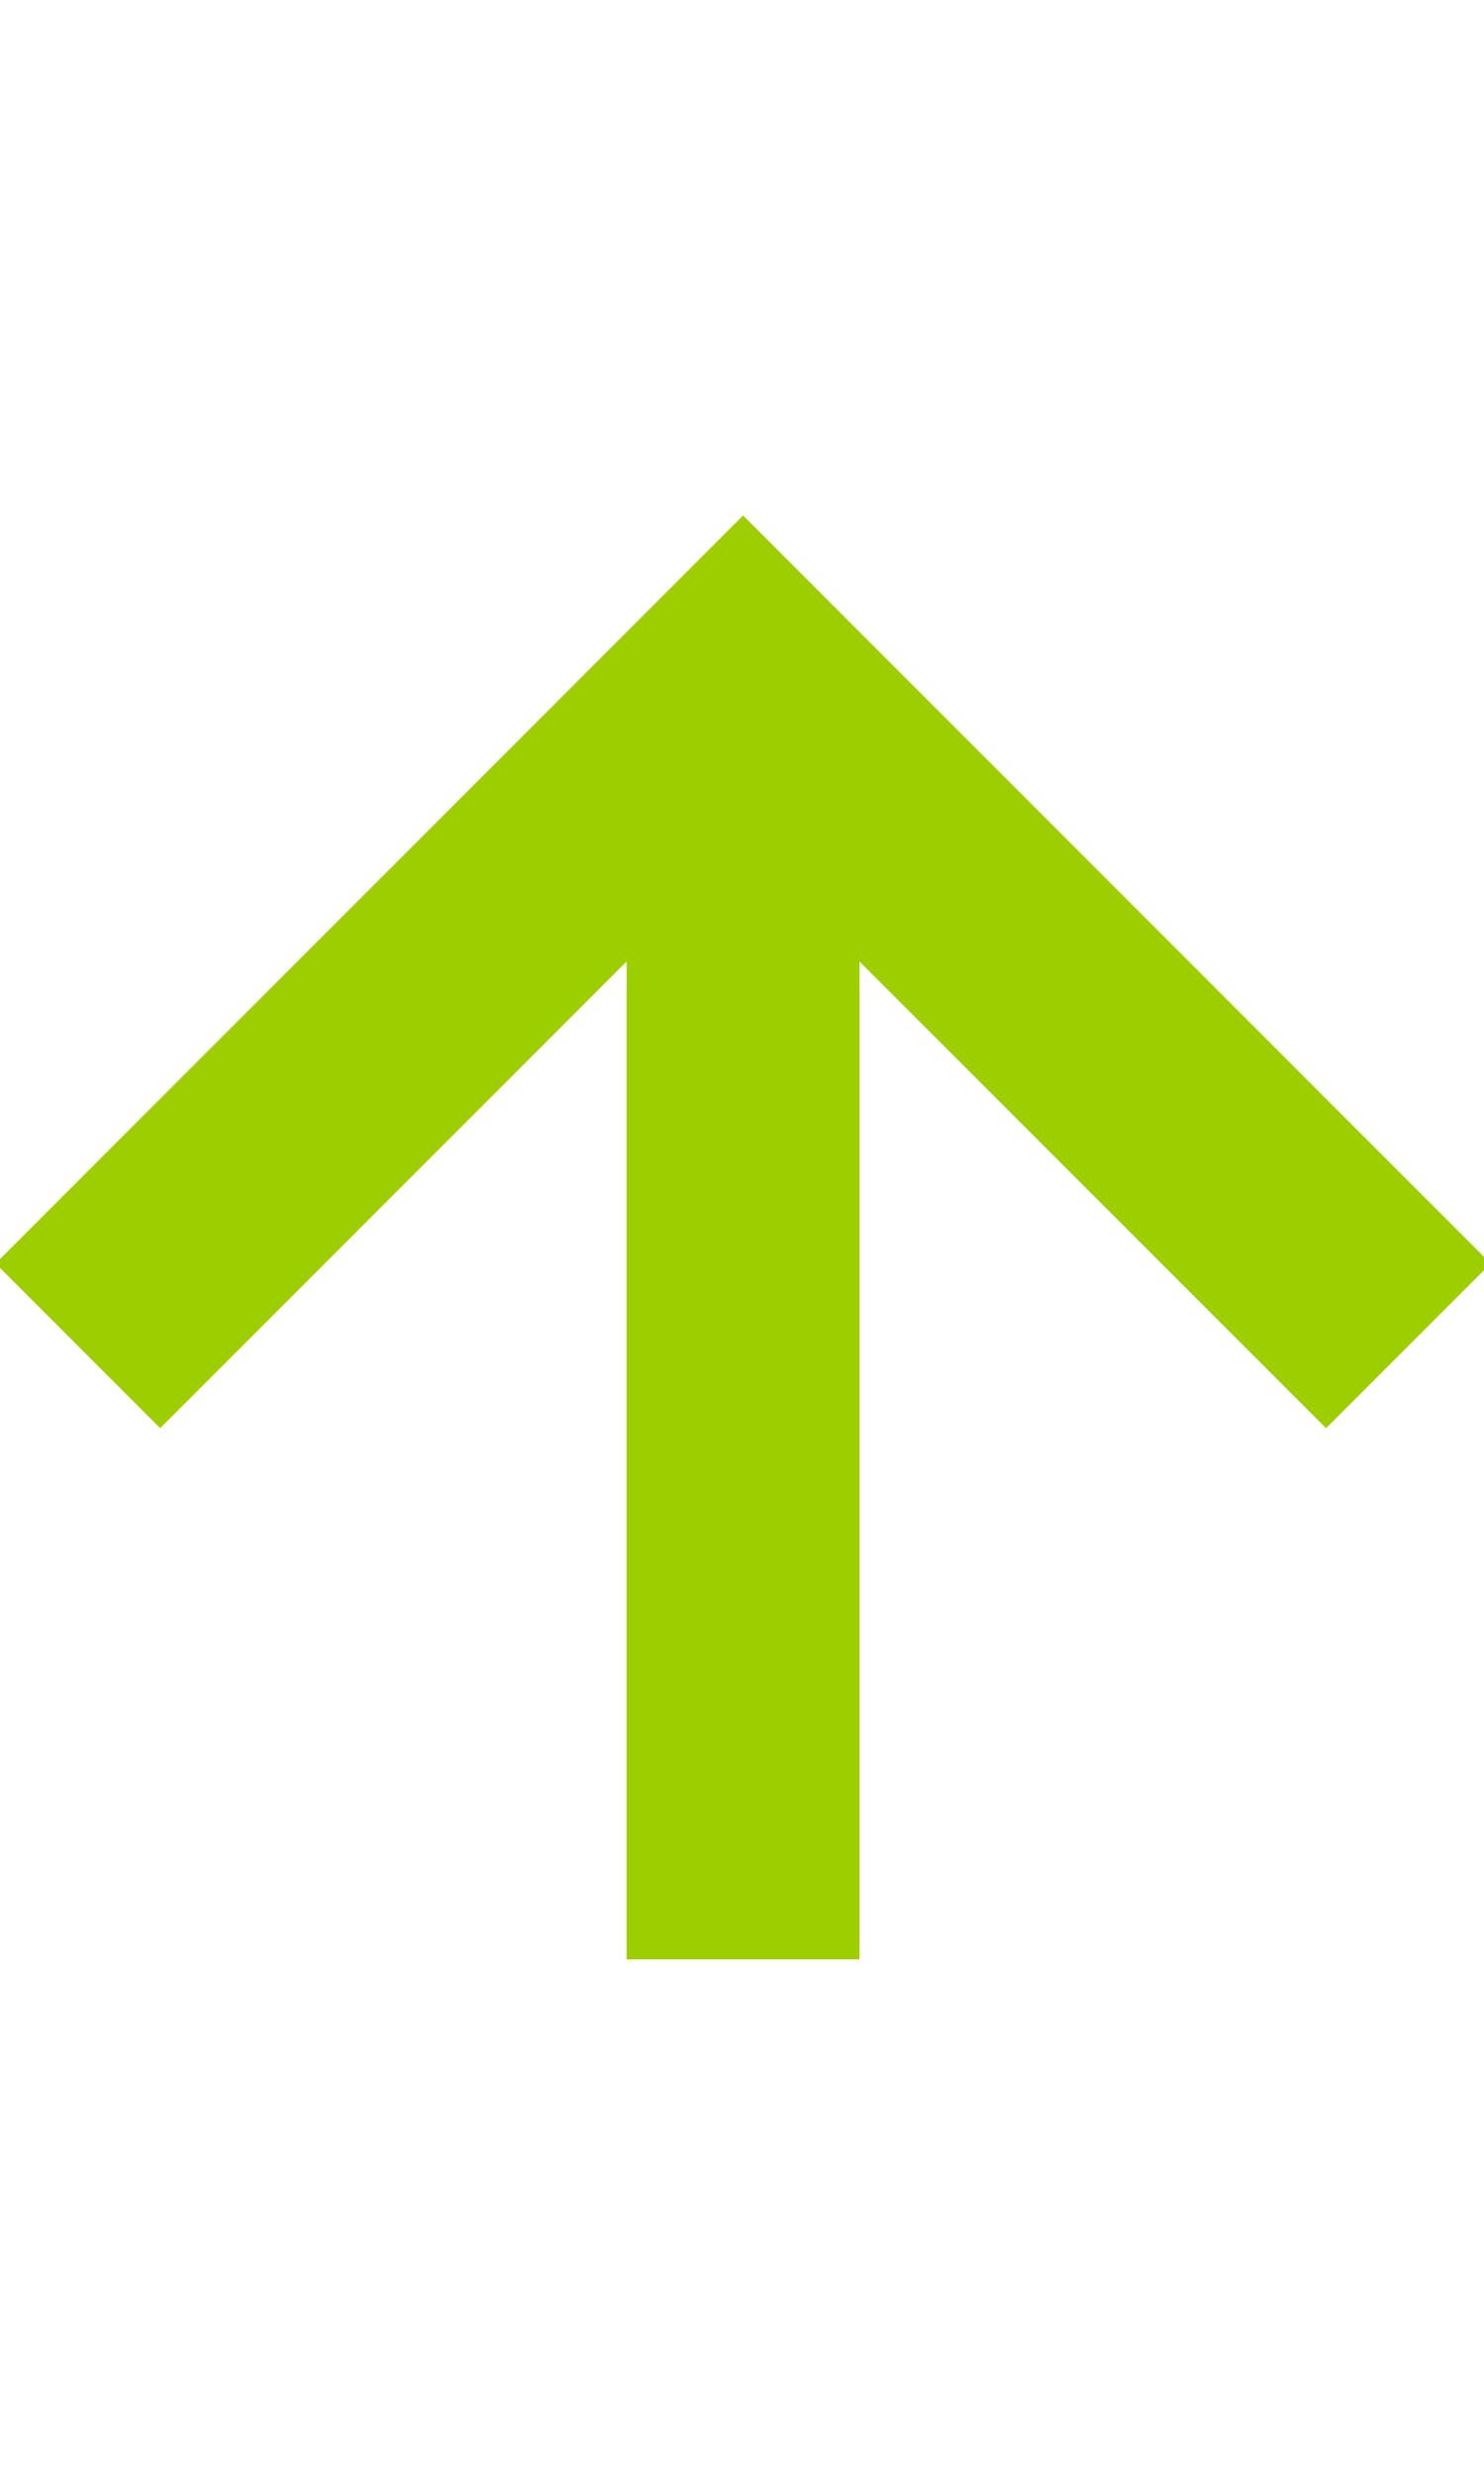 <svg width="12" height="20" viewBox="0 0 12 20" fill="none" xmlns="http://www.w3.org/2000/svg">
	<path fill-rule="evenodd" clip-rule="evenodd" d="M1.295 11.542L5.067 7.77L5.067 15.835H6.95L6.95 7.77L10.723 11.542L12.054 10.211L6.009 4.166L-0.036 10.211L1.295 11.542Z" fill="#9DCF00"/>
</svg>
